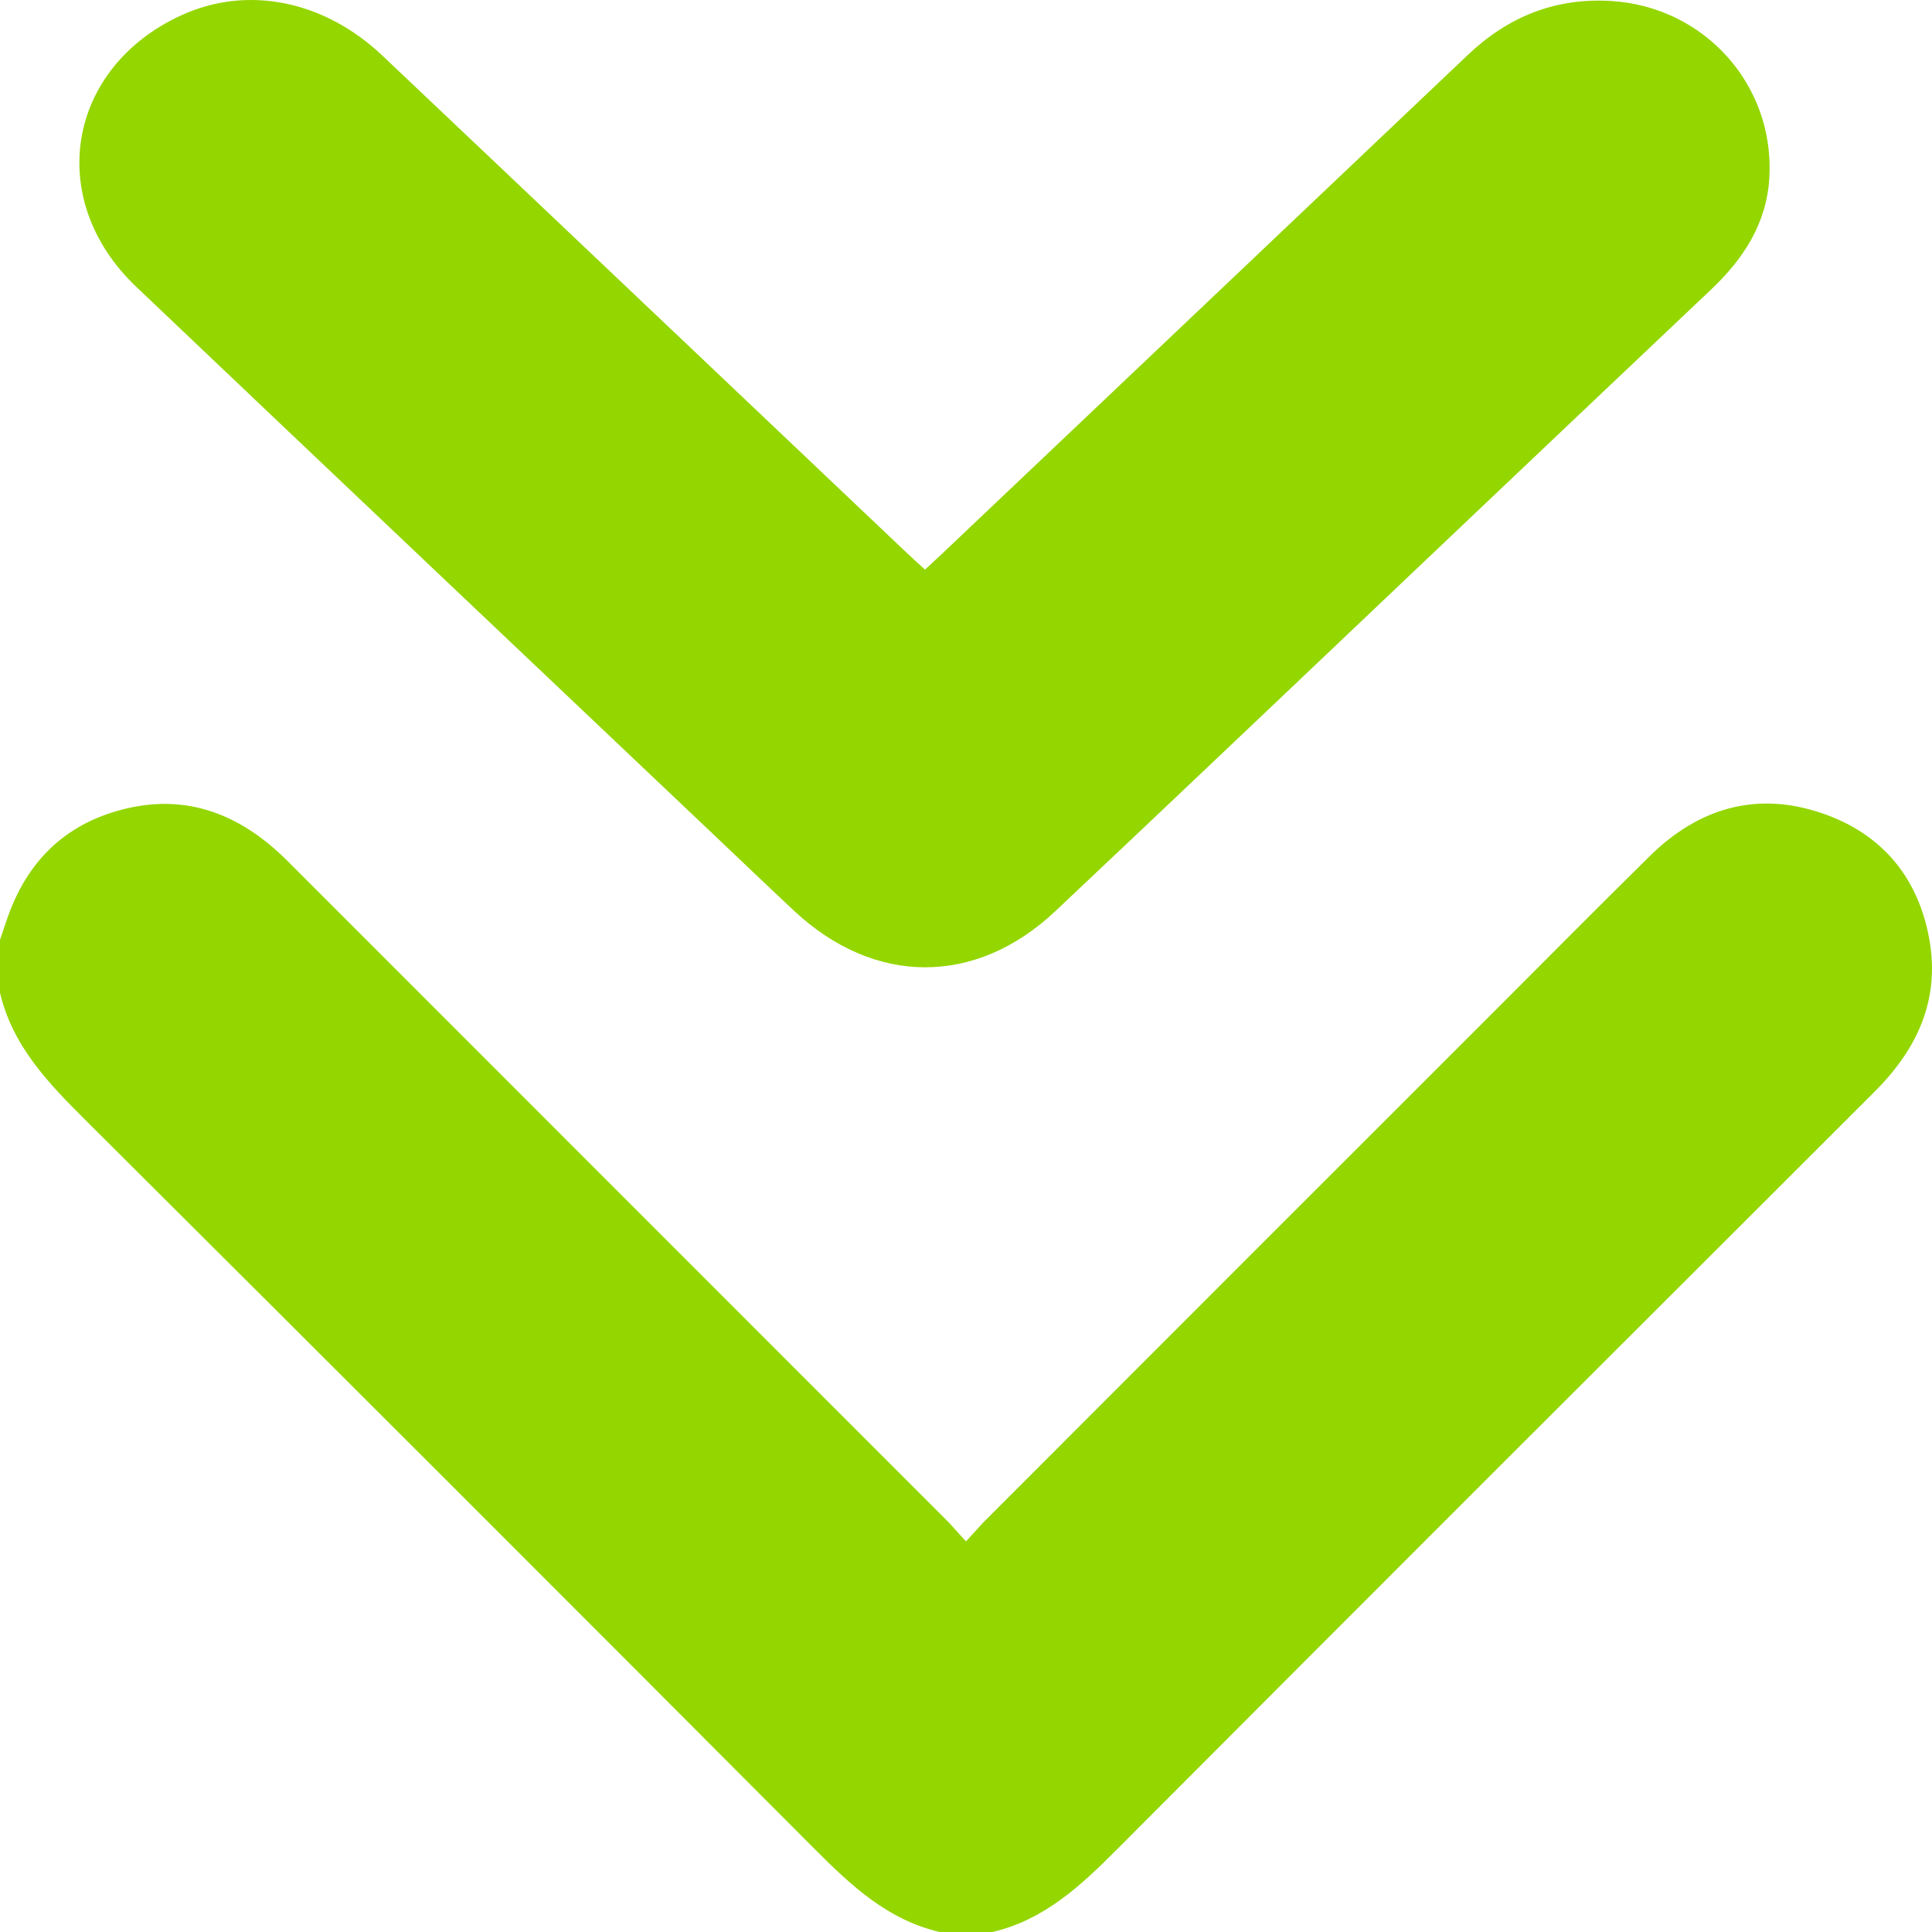 <svg width="29" height="29" viewBox="0 0 29 29" fill="none" xmlns="http://www.w3.org/2000/svg">
<path d="M14.5 23.137L14.243 22.854C10.935 19.543 7.624 16.236 4.317 12.925C3.576 12.184 2.718 11.872 1.693 12.192C0.913 12.436 0.402 12.975 0.125 13.74C0.081 13.862 0.042 13.985 2.44149e-08 14.108C2.75667e-08 14.373 3.07186e-08 14.637 3.38704e-08 14.901C0.187 15.7 0.724 16.256 1.283 16.813C4.939 20.454 8.588 24.102 12.231 27.757C12.775 28.303 13.325 28.818 14.104 29L14.896 29C15.675 28.819 16.225 28.303 16.769 27.757C20.552 23.962 24.345 20.174 28.137 16.388C28.77 15.757 29.117 15.024 28.964 14.123C28.803 13.183 28.258 12.52 27.358 12.21C26.373 11.87 25.499 12.126 24.765 12.849C23.992 13.61 23.228 14.382 22.461 15.149C19.892 17.717 17.323 20.285 14.756 22.856" fill="#94D600"/>
<path d="M13.886 8.551C13.775 8.45 13.678 8.363 13.584 8.273C10.969 5.793 8.356 3.311 5.739 0.834C4.858 -0 3.703 -0.224 2.716 0.232C1.003 1.022 0.67 2.996 2.042 4.302C4.927 7.046 7.818 9.783 10.707 12.523C11.111 12.906 11.513 13.291 11.919 13.671C13.123 14.797 14.644 14.806 15.843 13.675C17.807 11.824 19.761 9.963 21.718 8.106C23.039 6.853 24.36 5.599 25.683 4.347C26.171 3.886 26.521 3.35 26.559 2.661C26.636 1.269 25.579 0.099 24.183 0.015C23.342 -0.036 22.635 0.252 22.03 0.827C19.403 3.322 16.773 5.815 14.145 8.308C14.064 8.384 13.983 8.459 13.885 8.55L13.886 8.551Z" fill="#94D600"/>
</svg>
